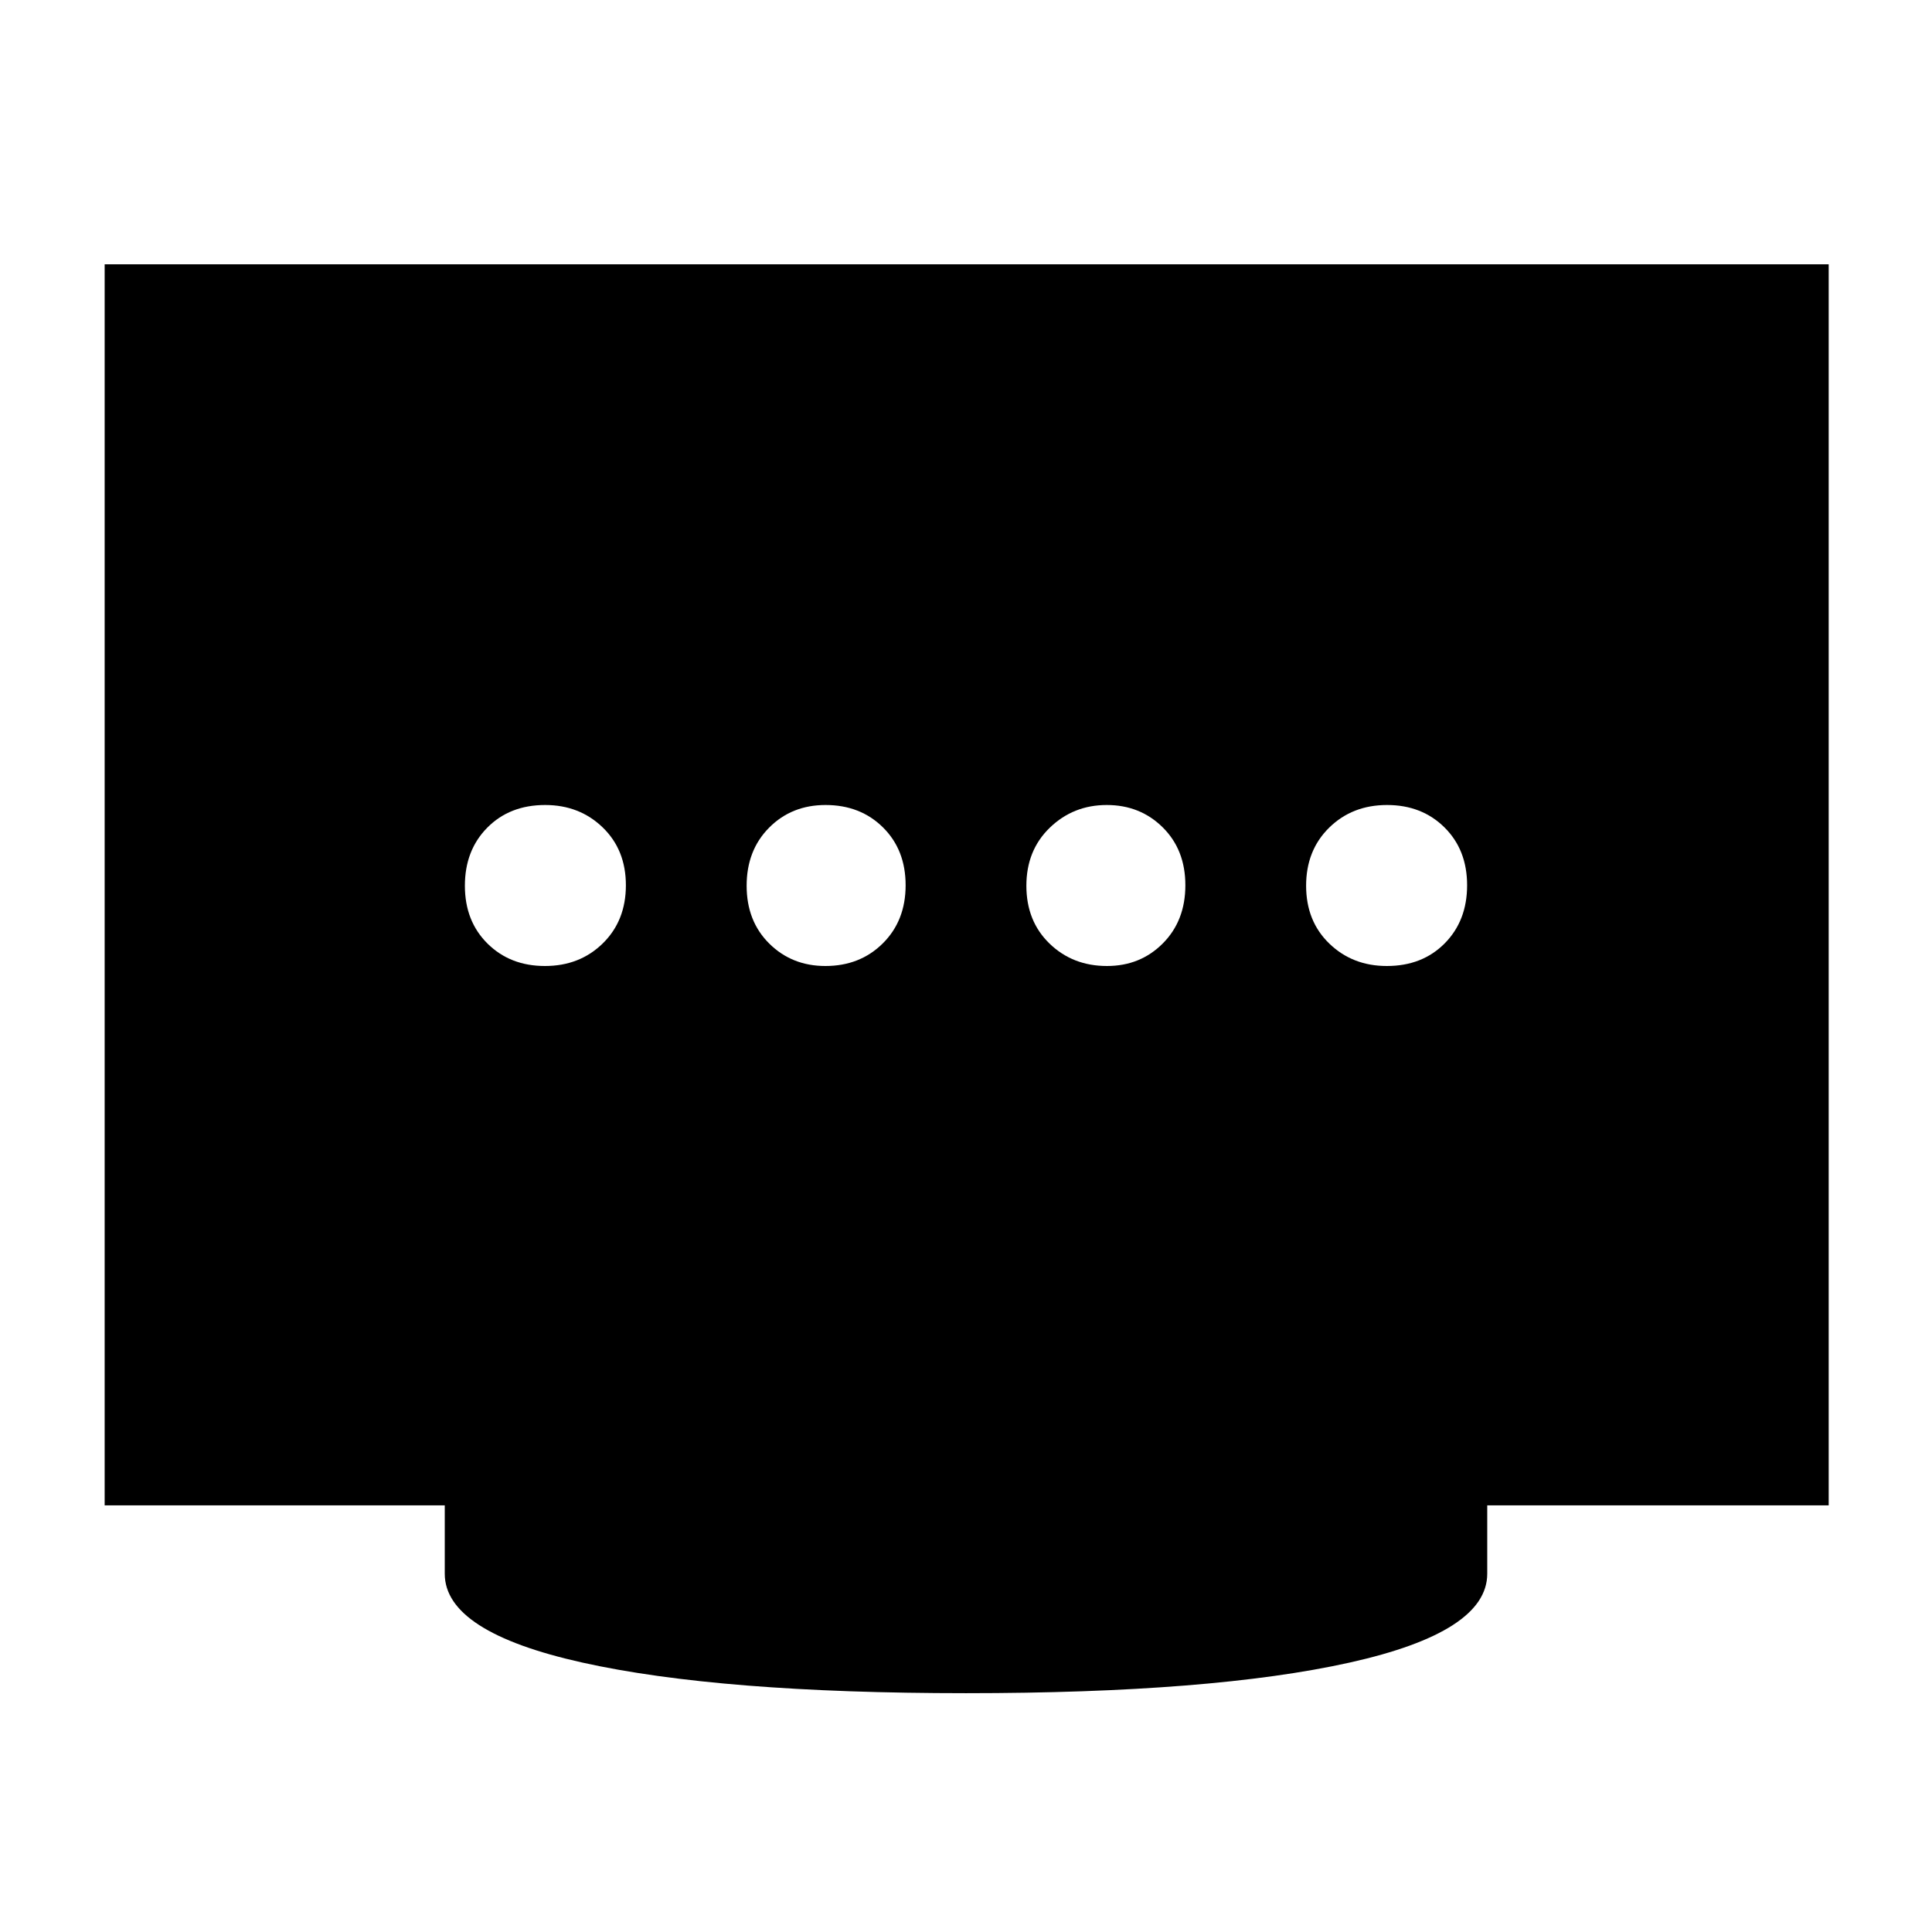 <svg xmlns="http://www.w3.org/2000/svg" height="40" viewBox="0 96 960 960" width="40"><path d="M410.134 576q17.199 0 28.532-11.25Q450 553.499 450 535.883t-11.251-28.75Q427.499 496 410.216 496q-16.858 0-28.037 11.25Q371 518.501 371 536.117t11.251 28.75Q393.502 576 410.134 576Zm-139.351 0q17.283 0 28.75-11.25Q311 553.499 311 535.883t-11.534-28.75Q287.932 496 270.883 496q-17.616 0-28.75 11.25Q231 518.501 231 536.117t11.25 28.75Q253.5 576 270.783 576Zm279.264 0q16.595 0 27.774-11.25Q589 553.499 589 535.883t-11.231-28.75Q566.538 496 549.936 496q-16.603 0-28.269 11.25Q510 518.501 510 536.117t11.514 28.75Q533.027 576 550.047 576Zm139.07 0q17.616 0 28.75-11.25Q729 553.499 729 535.883t-11.25-28.75Q706.5 496 689.217 496t-28.75 11.25Q649 518.501 649 536.117t11.534 28.75Q672.068 576 689.117 576ZM480 937.333q-122.333 0-190.667-15.217Q221 906.898 221 878v-34H52V227.333h856.667V844H739v34q0 28.898-68.333 44.116Q602.333 937.333 480 937.333Z"/></svg>